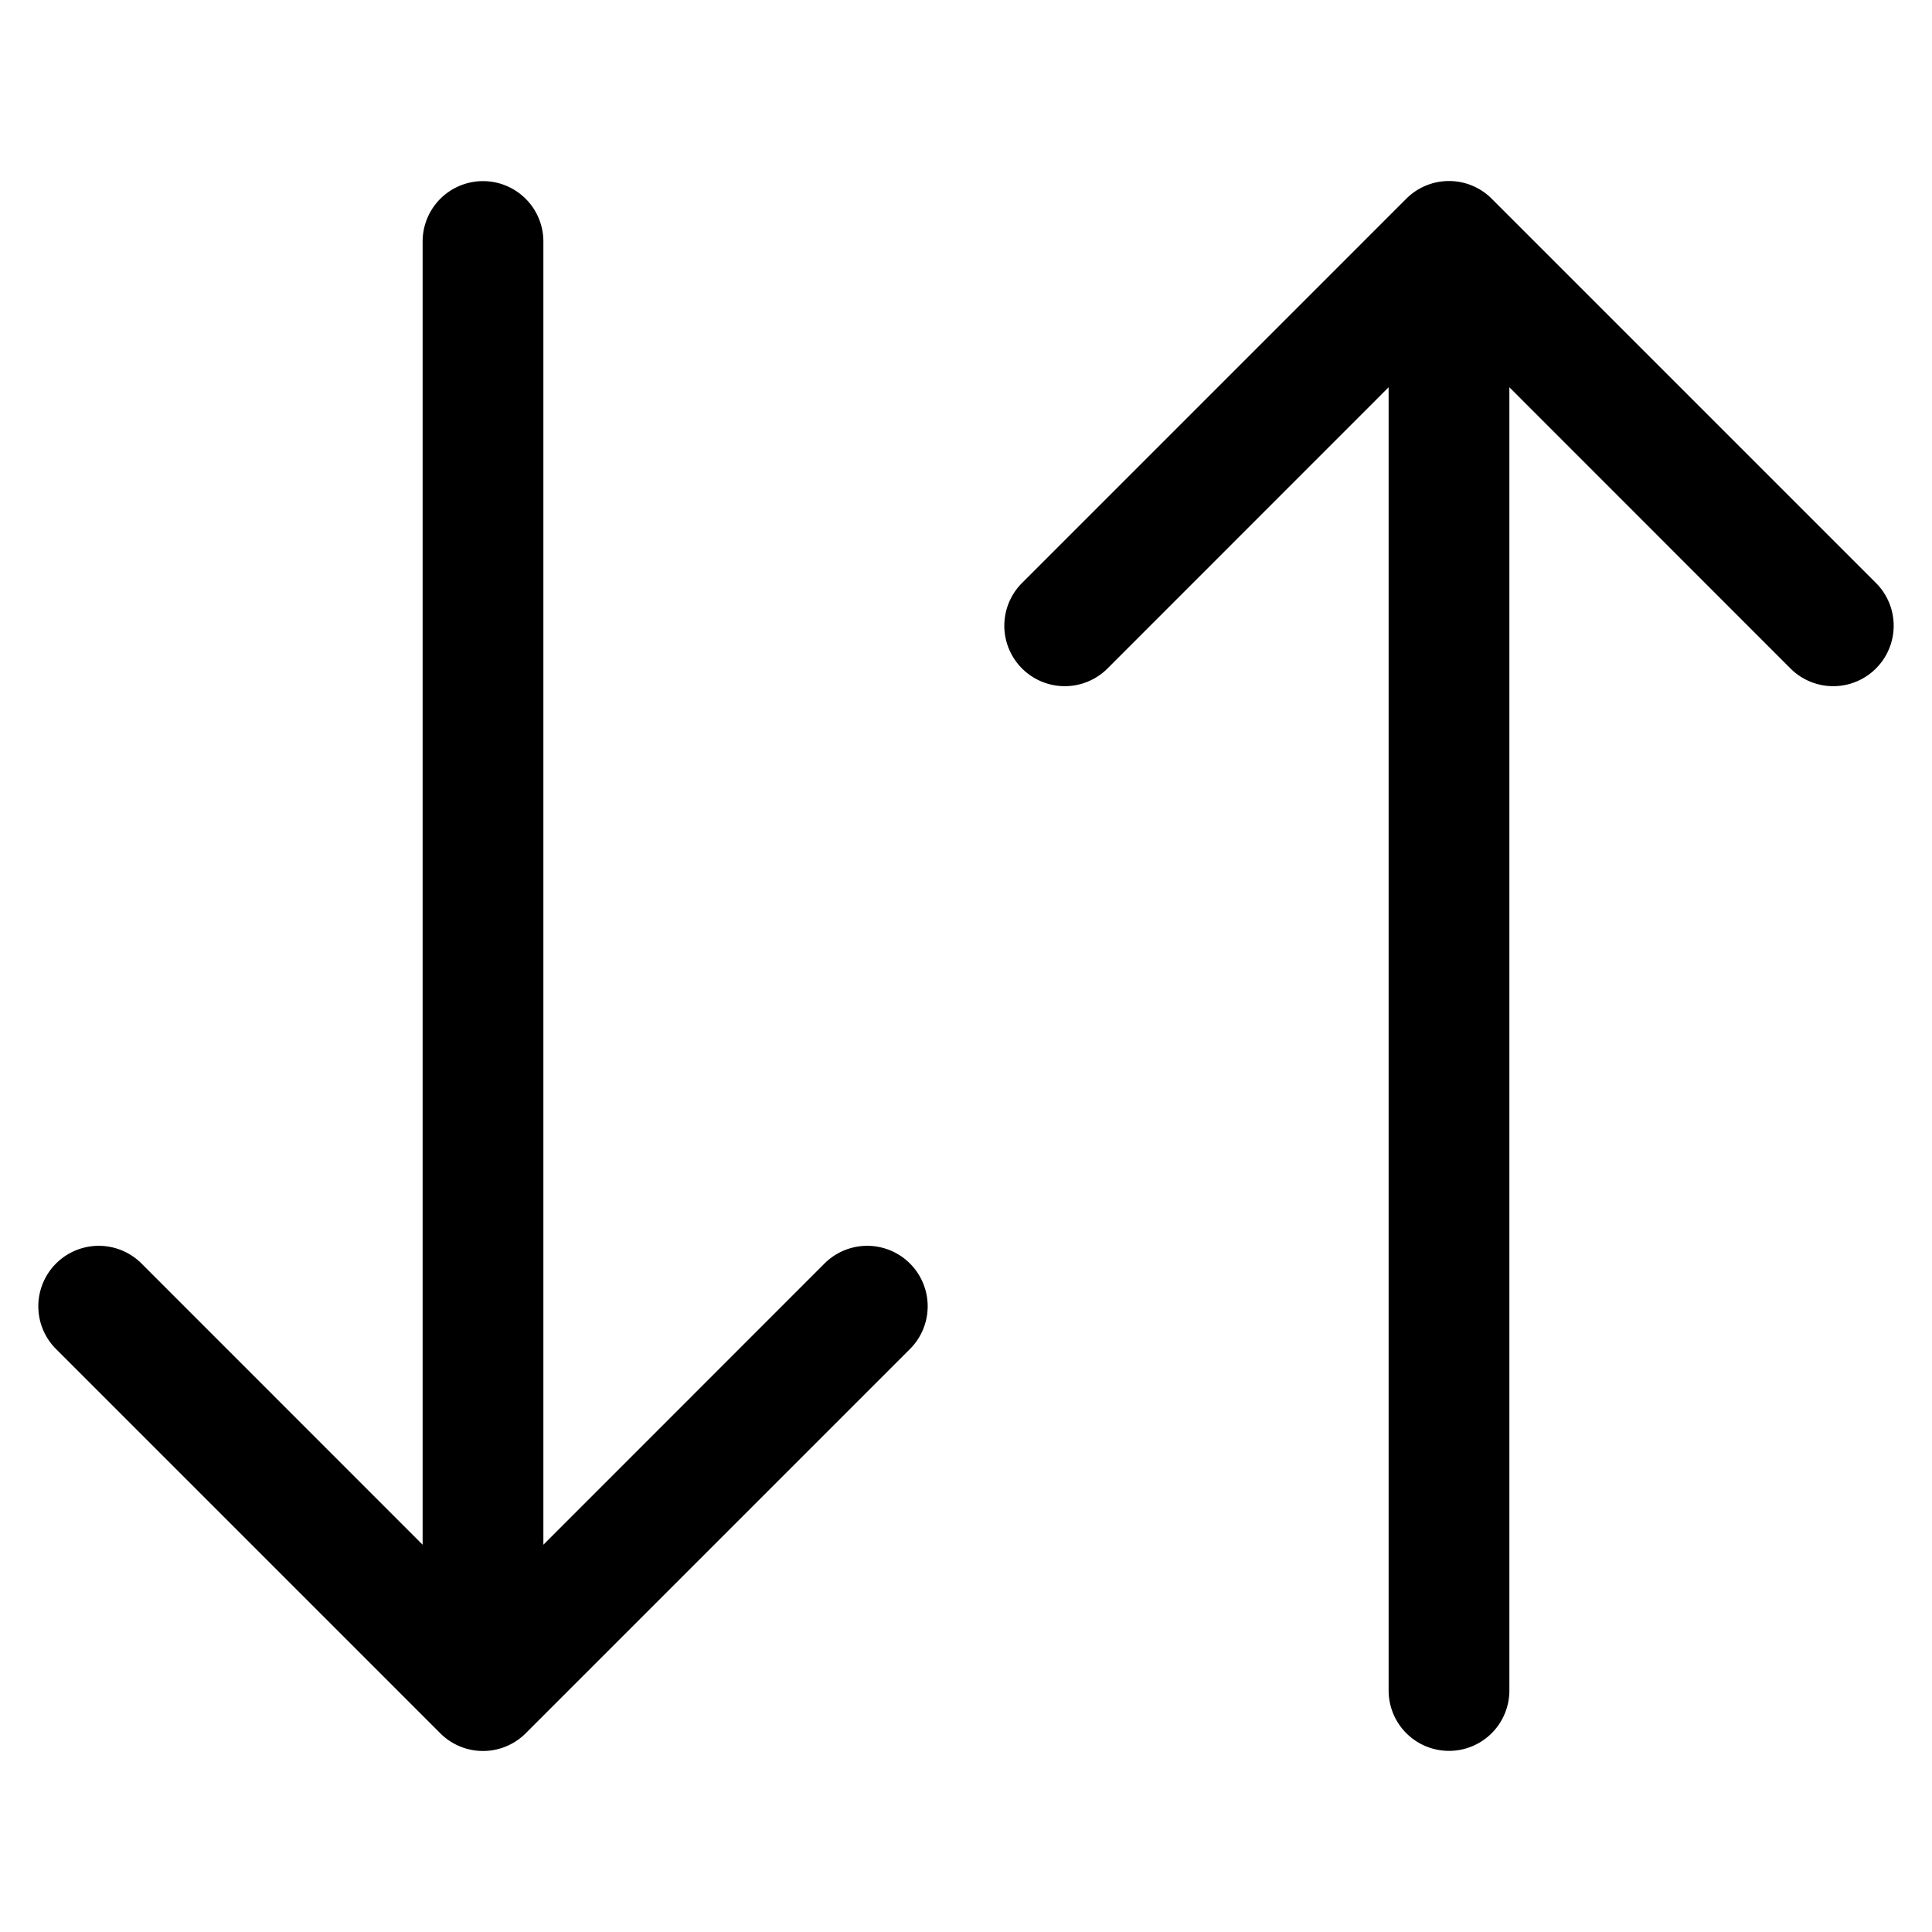 <svg width="16" height="16" viewBox="0 0 16 16" fill="none" xmlns="http://www.w3.org/2000/svg">
    <path d="M4.5 2a.5.5 0 0 0-1 0h1zm-.854 12.354a.5.5 0 0 0 .708 0l3.182-3.182a.5.5 0 1 0-.708-.708L4 13.293l-2.828-2.829a.5.5 0 1 0-.708.708l3.182 3.182zM3.5 2v12h1V2h-1zM11.5 14a.5.5 0 0 0 1 0h-1zm.854-12.354a.5.5 0 0 0-.708 0L8.464 4.828a.5.5 0 1 0 .708.708L12 2.707l2.828 2.829a.5.5 0 1 0 .708-.708l-3.182-3.182zM12.5 14V2h-1v12h1z" fill="#000"/>
</svg>
